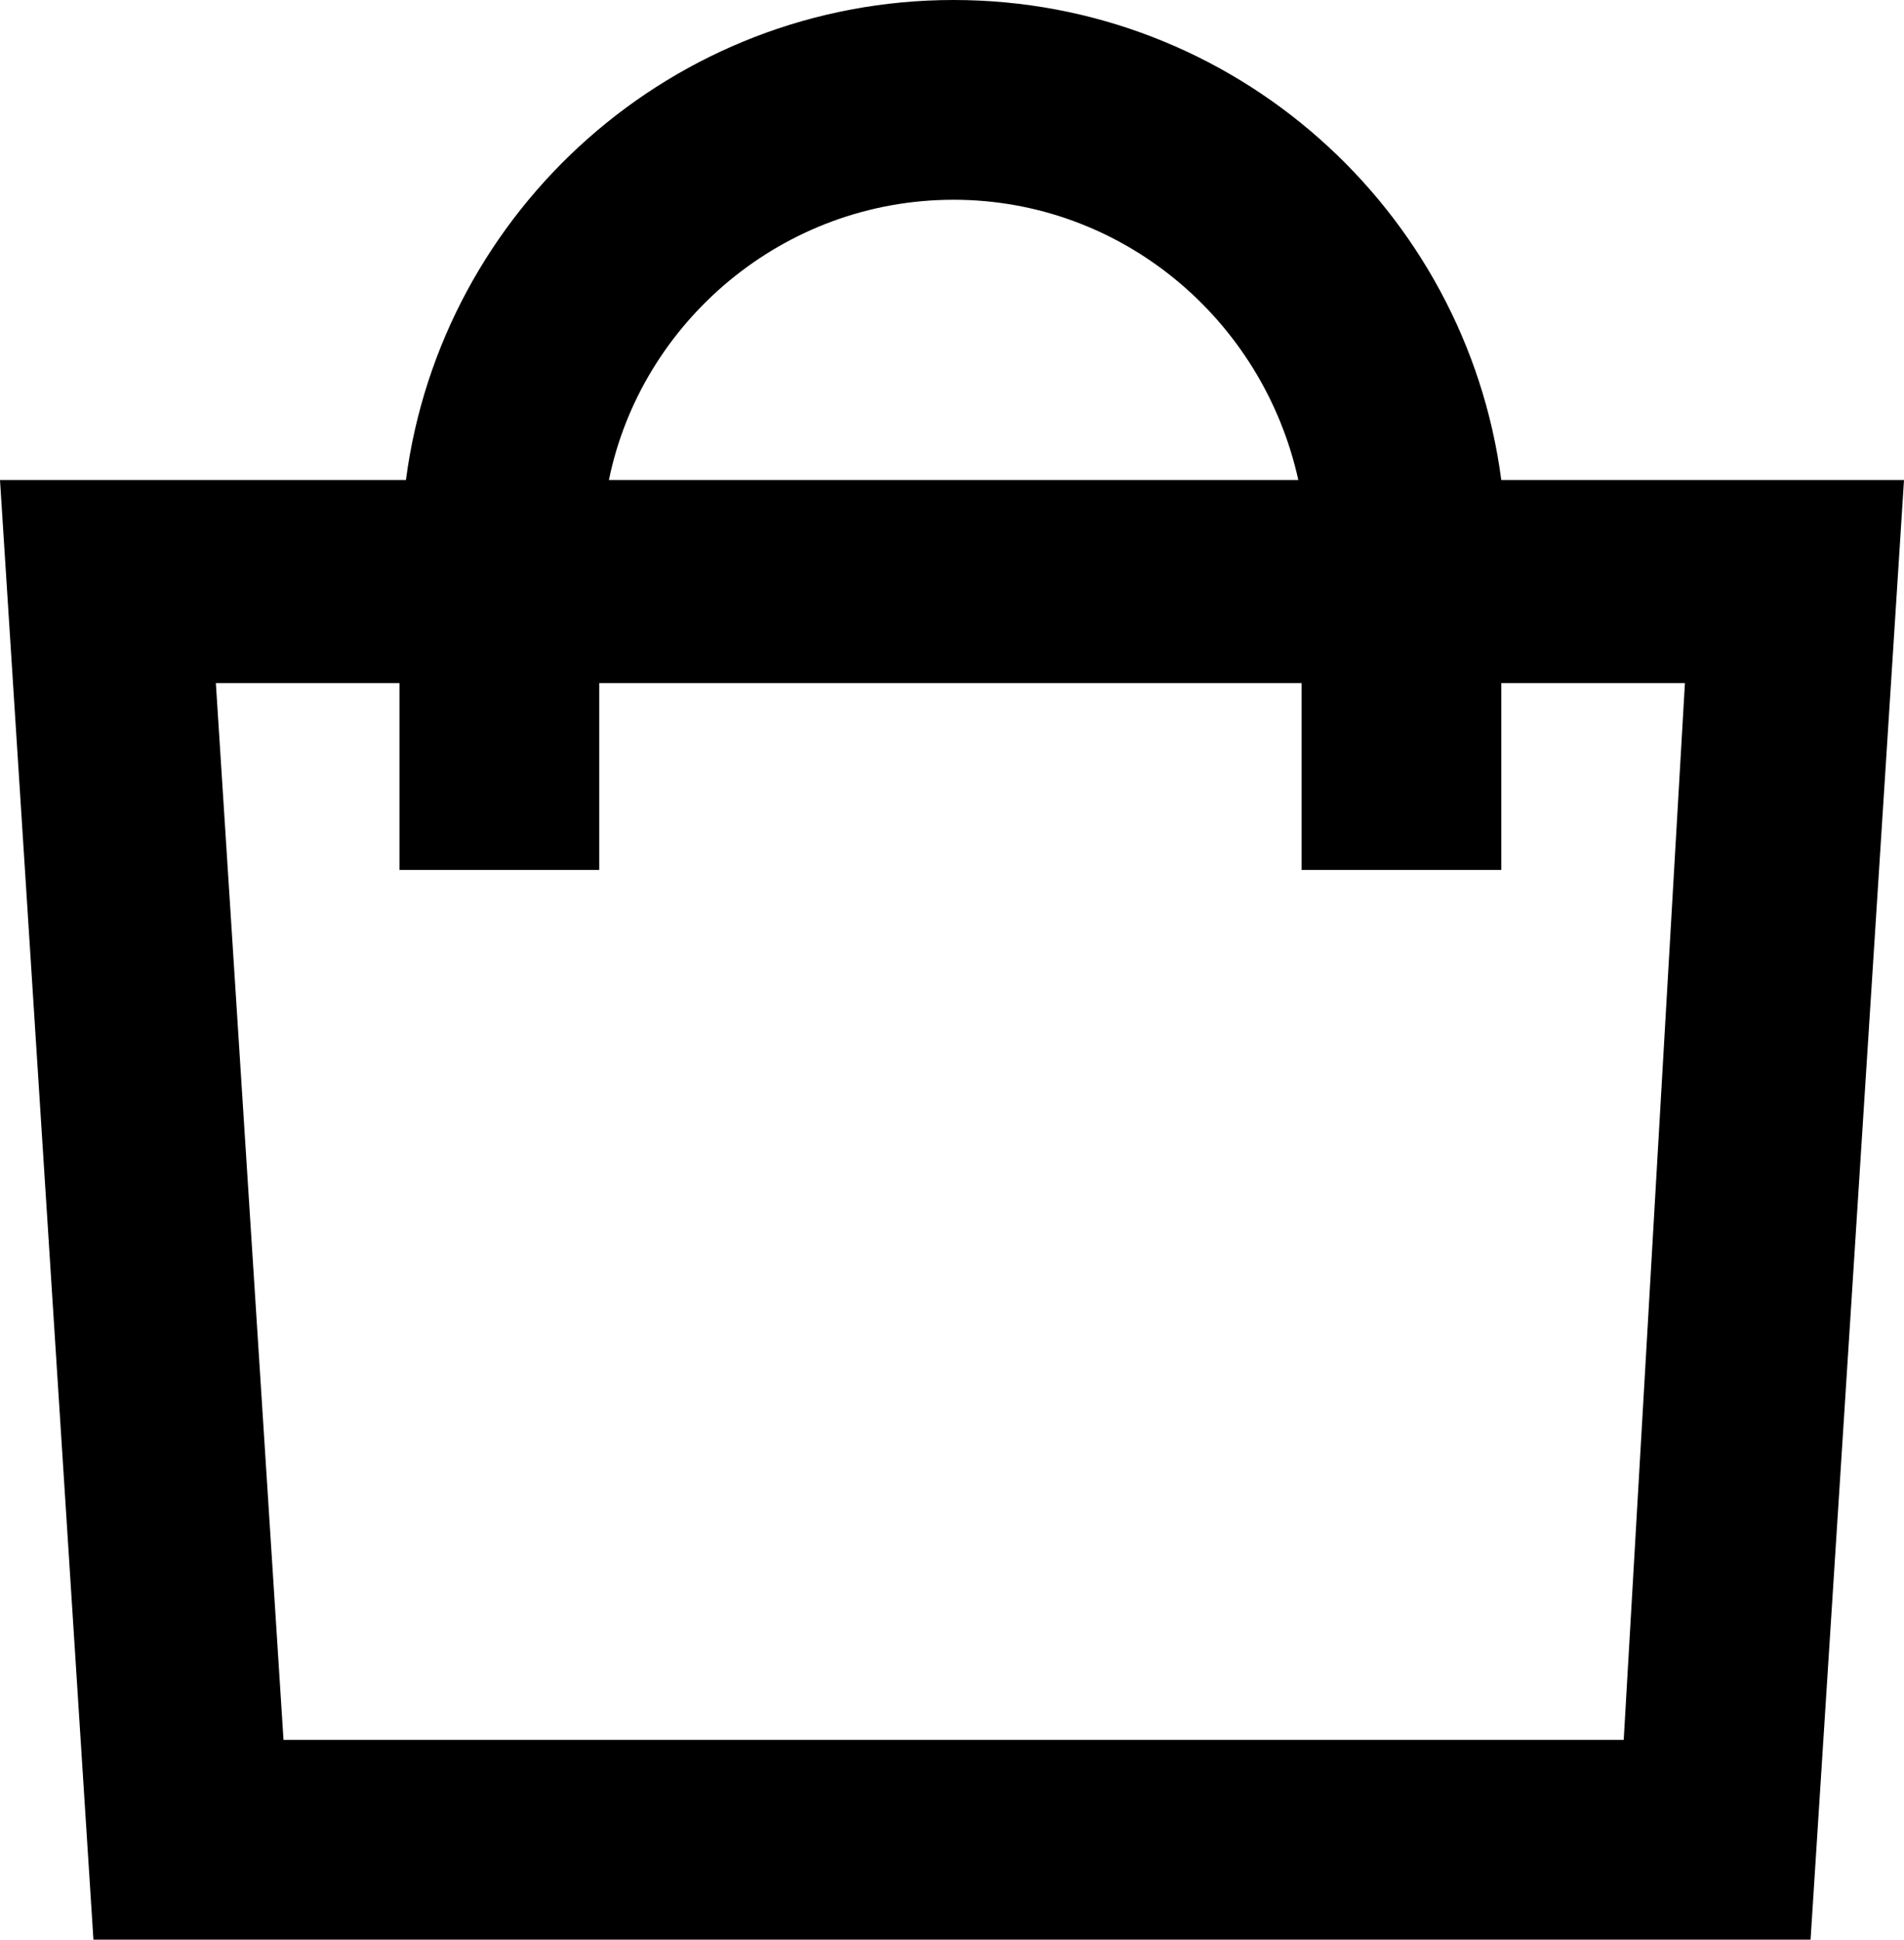<svg xmlns='http://www.w3.org/2000/svg' viewBox='0 0 59.1 60.2'><path d='M46.6 14.9C45.5 6.5 38.3 0 29.6 0s-15.9 6.5-17 14.9H0l2.9 45.3h53.3l2.9-45.3H46.6zm-17-8.7c5.2 0 9.6 3.7 10.7 8.7H18.9c1-4.9 5.4-8.7 10.7-8.7zM50.4 54H8.8L6.7 21.2h5.7V27h6.2v-5.8h21.8V27h6.2v-5.8h5.7L50.4 54z'/></svg>